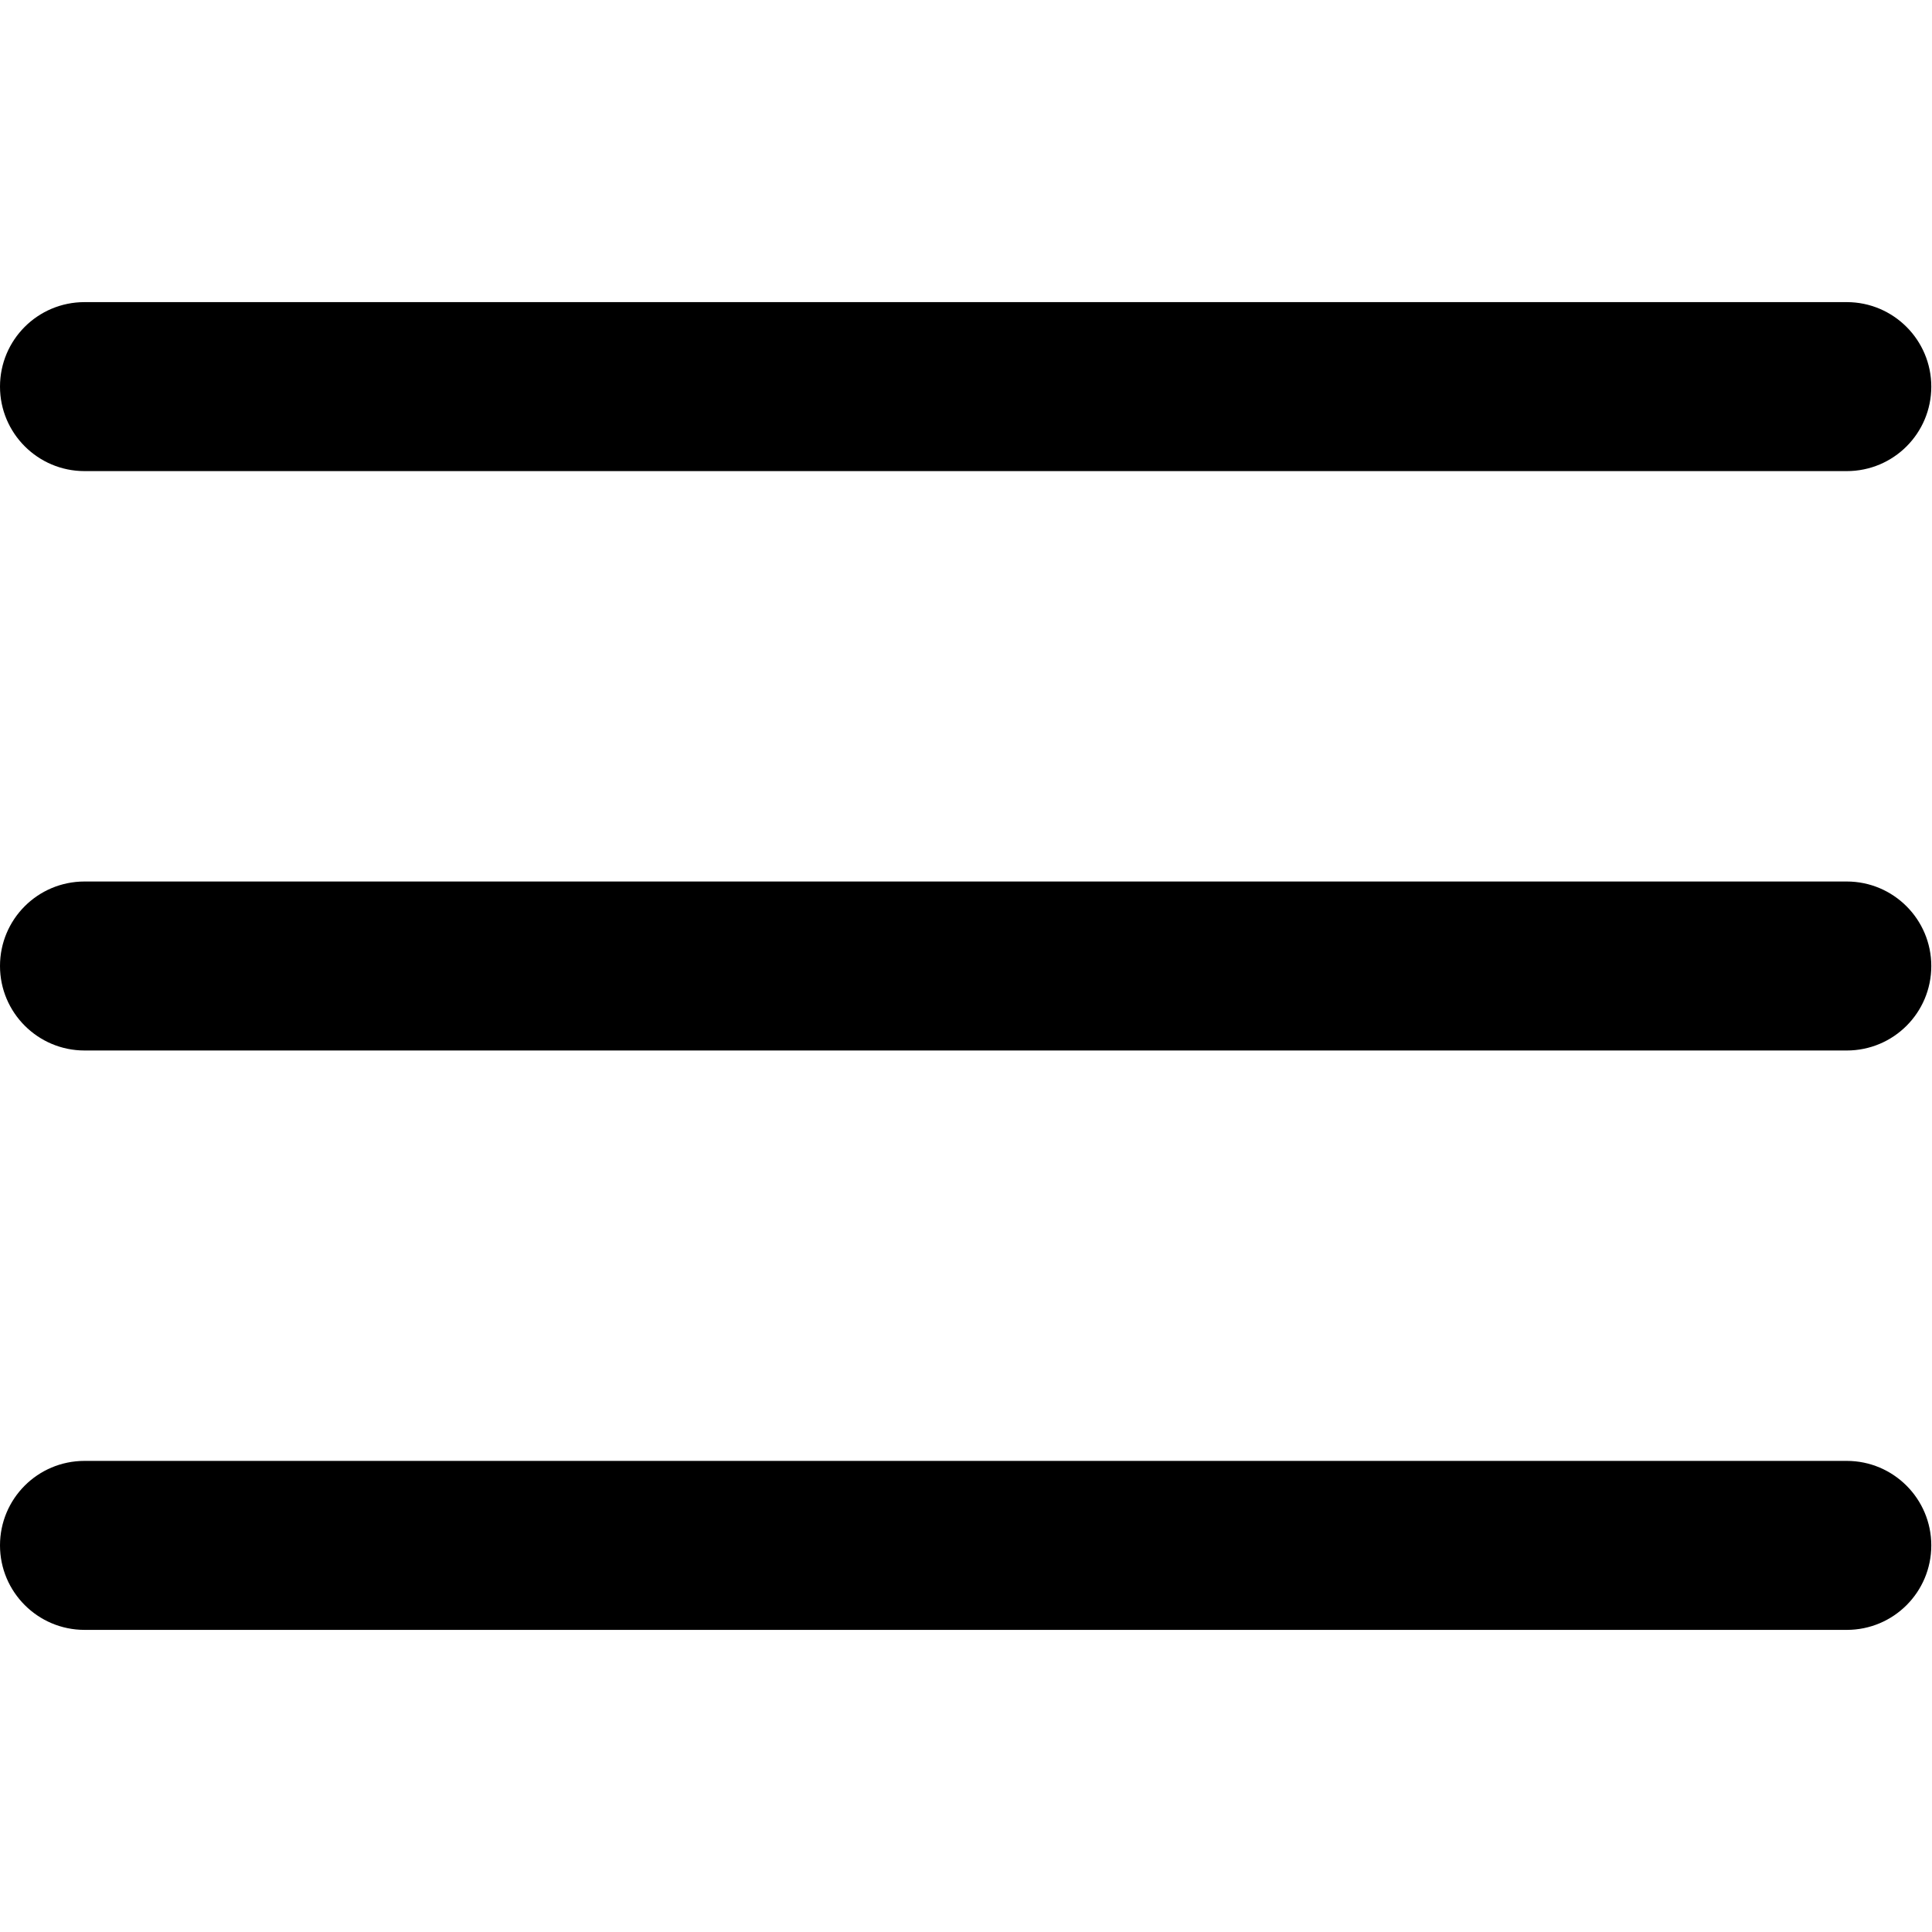 <svg class="icon" viewBox="0 0 1490 1024" xmlns="http://www.w3.org/2000/svg" width="200" height="200"><path d="M0 65.164C0 29.174 29.085 0 65.198 0h1359.058c36.008 0 65.199 29.248 65.199 65.164 0 35.989-29.085 65.163-65.199 65.163H65.198C29.19 130.327 0 101.08 0 65.164zM0 512c0-35.989 29.085-65.164 65.198-65.164h1359.058c36.008 0 65.199 29.248 65.199 65.164 0 35.989-29.085 65.164-65.199 65.164H65.198C29.19 577.164 0 547.916 0 512zm0 446.836c0-35.989 29.085-65.163 65.198-65.163h1359.058c36.008 0 65.199 29.248 65.199 65.163 0 35.99-29.085 65.164-65.199 65.164H65.198C29.19 1024 0 994.752 0 958.836z"/></svg>